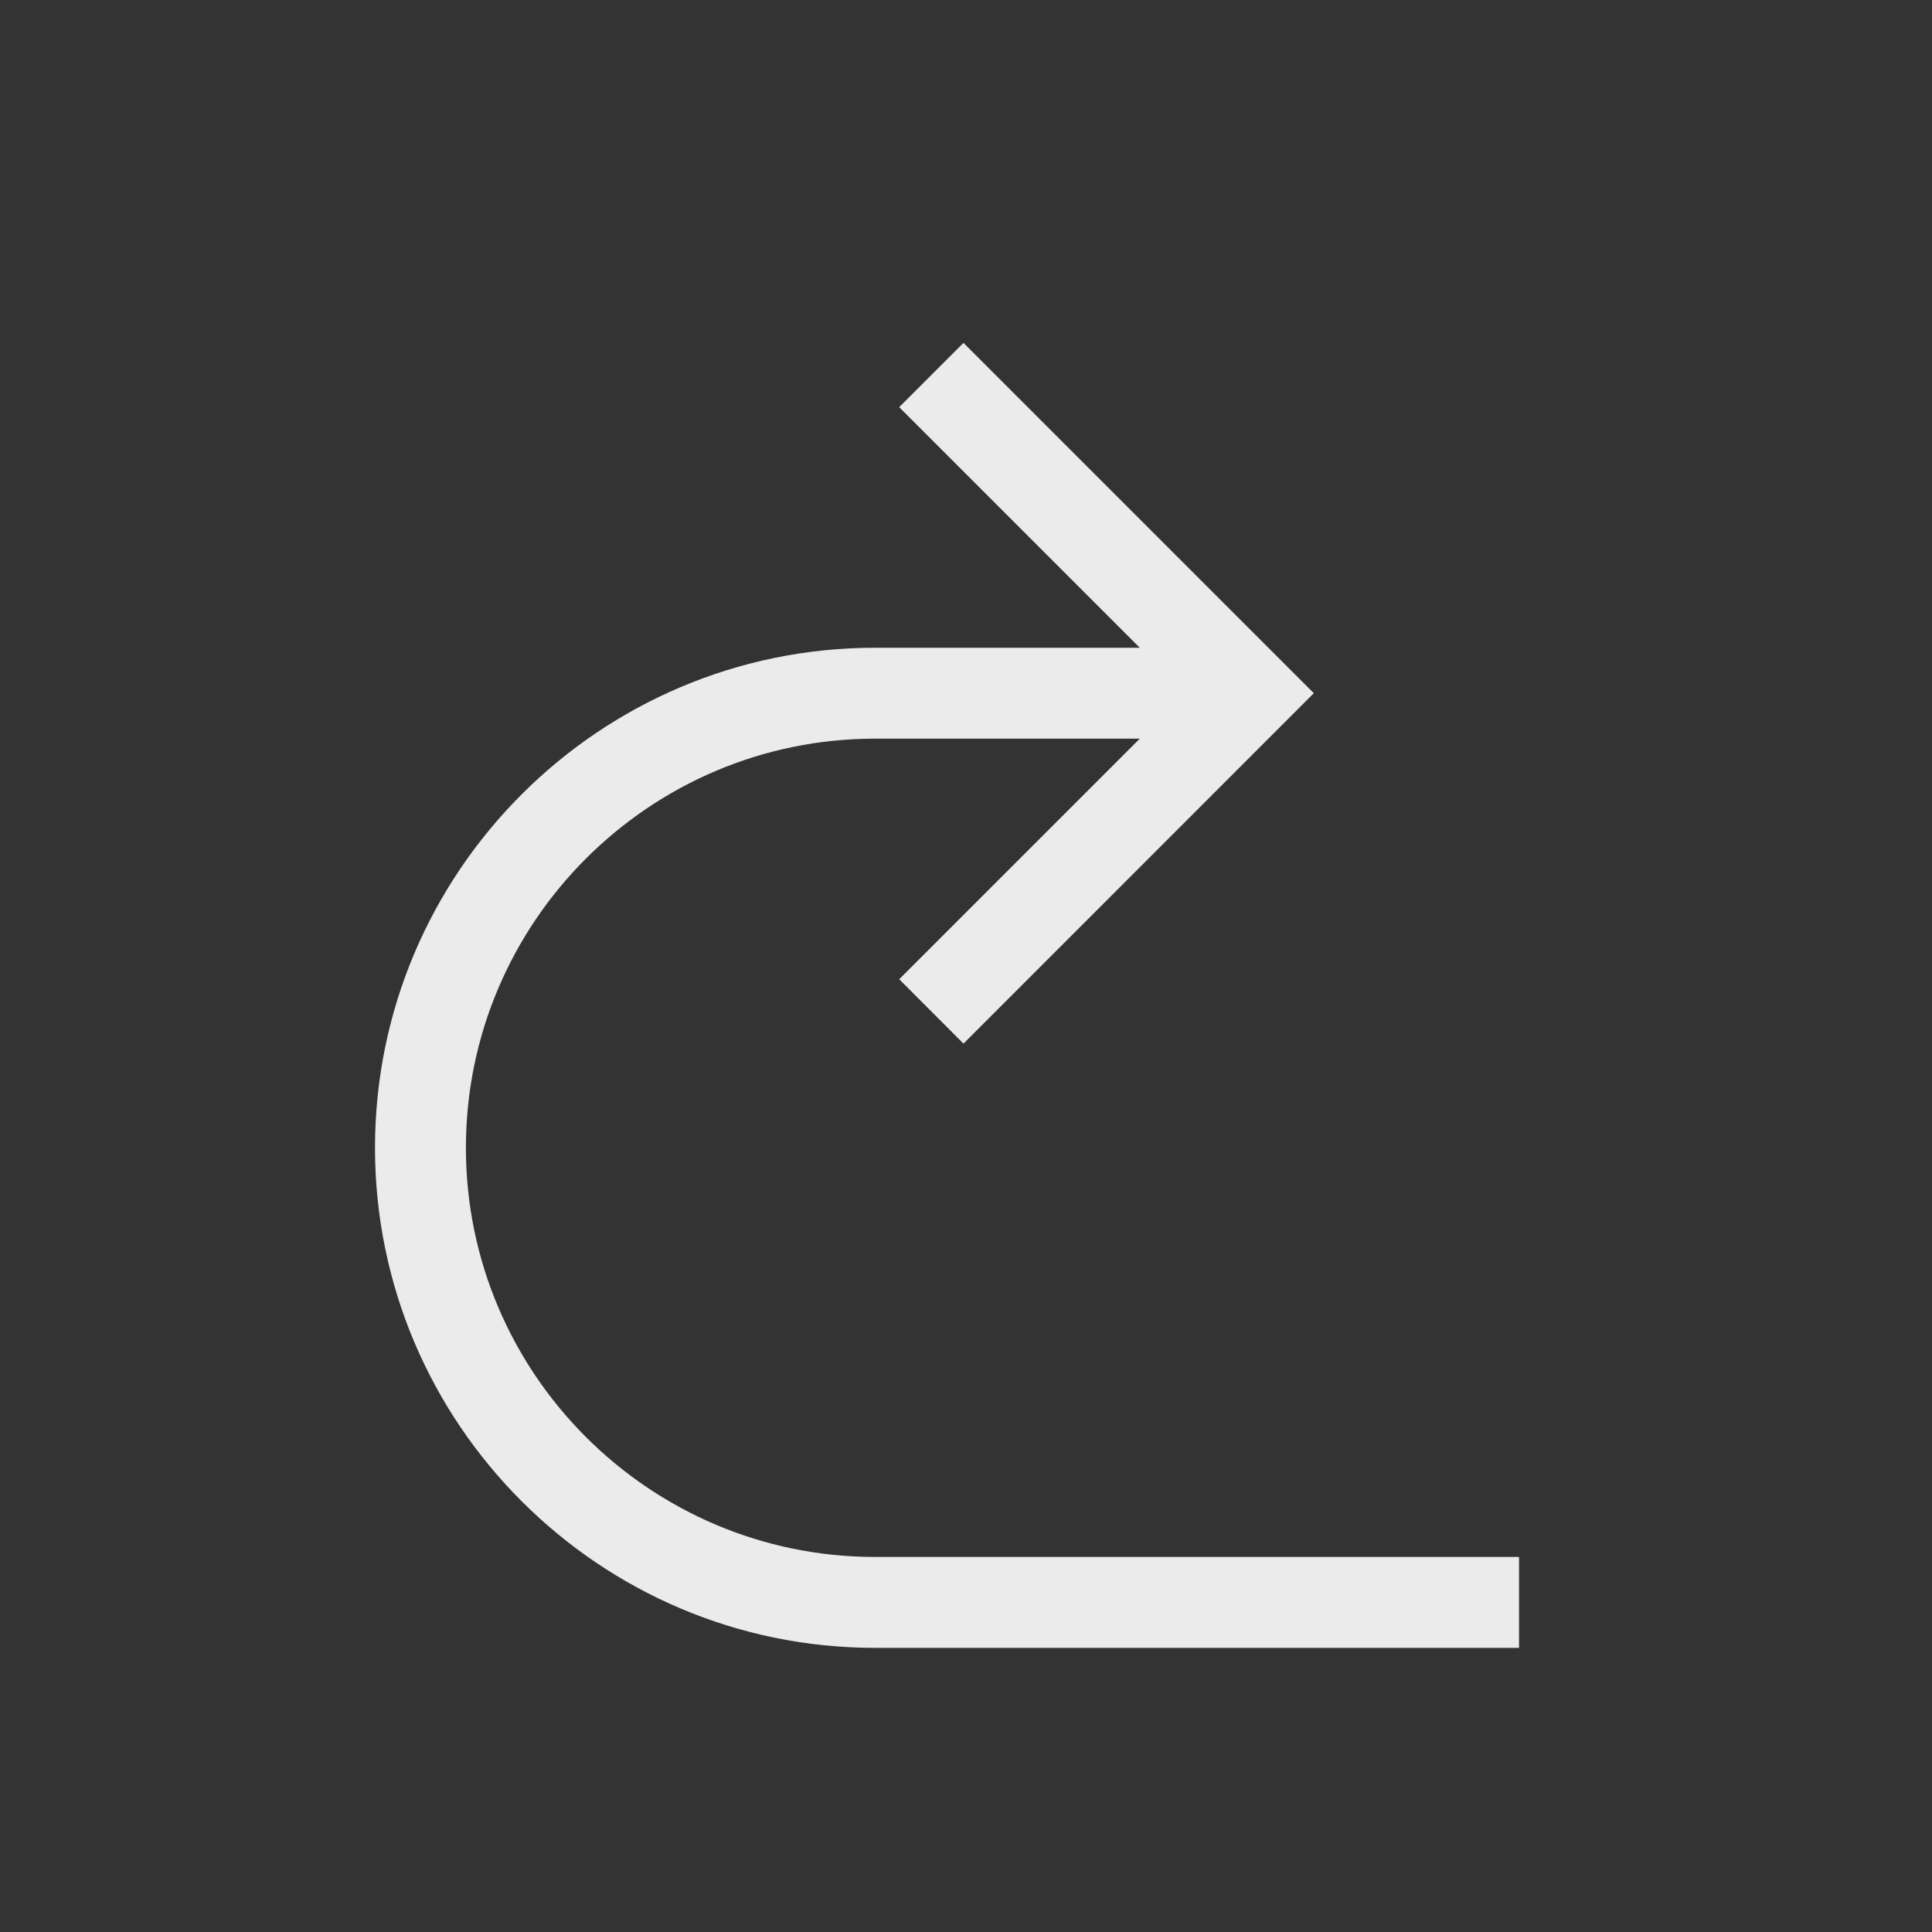 <!-- Generated by IcoMoon.io -->
<svg version="1.1" xmlns="http://www.w3.org/2000/svg" width="40" height="40" viewBox="0 0 40 40">
<rect x="0" y="0" width="40" height="40" fill="#333333" stroke="none"/>
<title>th-back-right</title>
<path fill="#ebebeb" d="M31.45 32.235v1.882h-13.333c-5.707 0-10.353-4.644-10.353-10.353s4.646-10.353 10.353-10.353h5.481l-4.981-4.981 1.331-1.331 7.253 7.253-7.253 7.255-1.331-1.333 4.981-4.981h-5.481c-4.67 0-8.471 3.8-8.471 8.471s3.8 8.471 8.471 8.471h13.333z"></path>
</svg>
